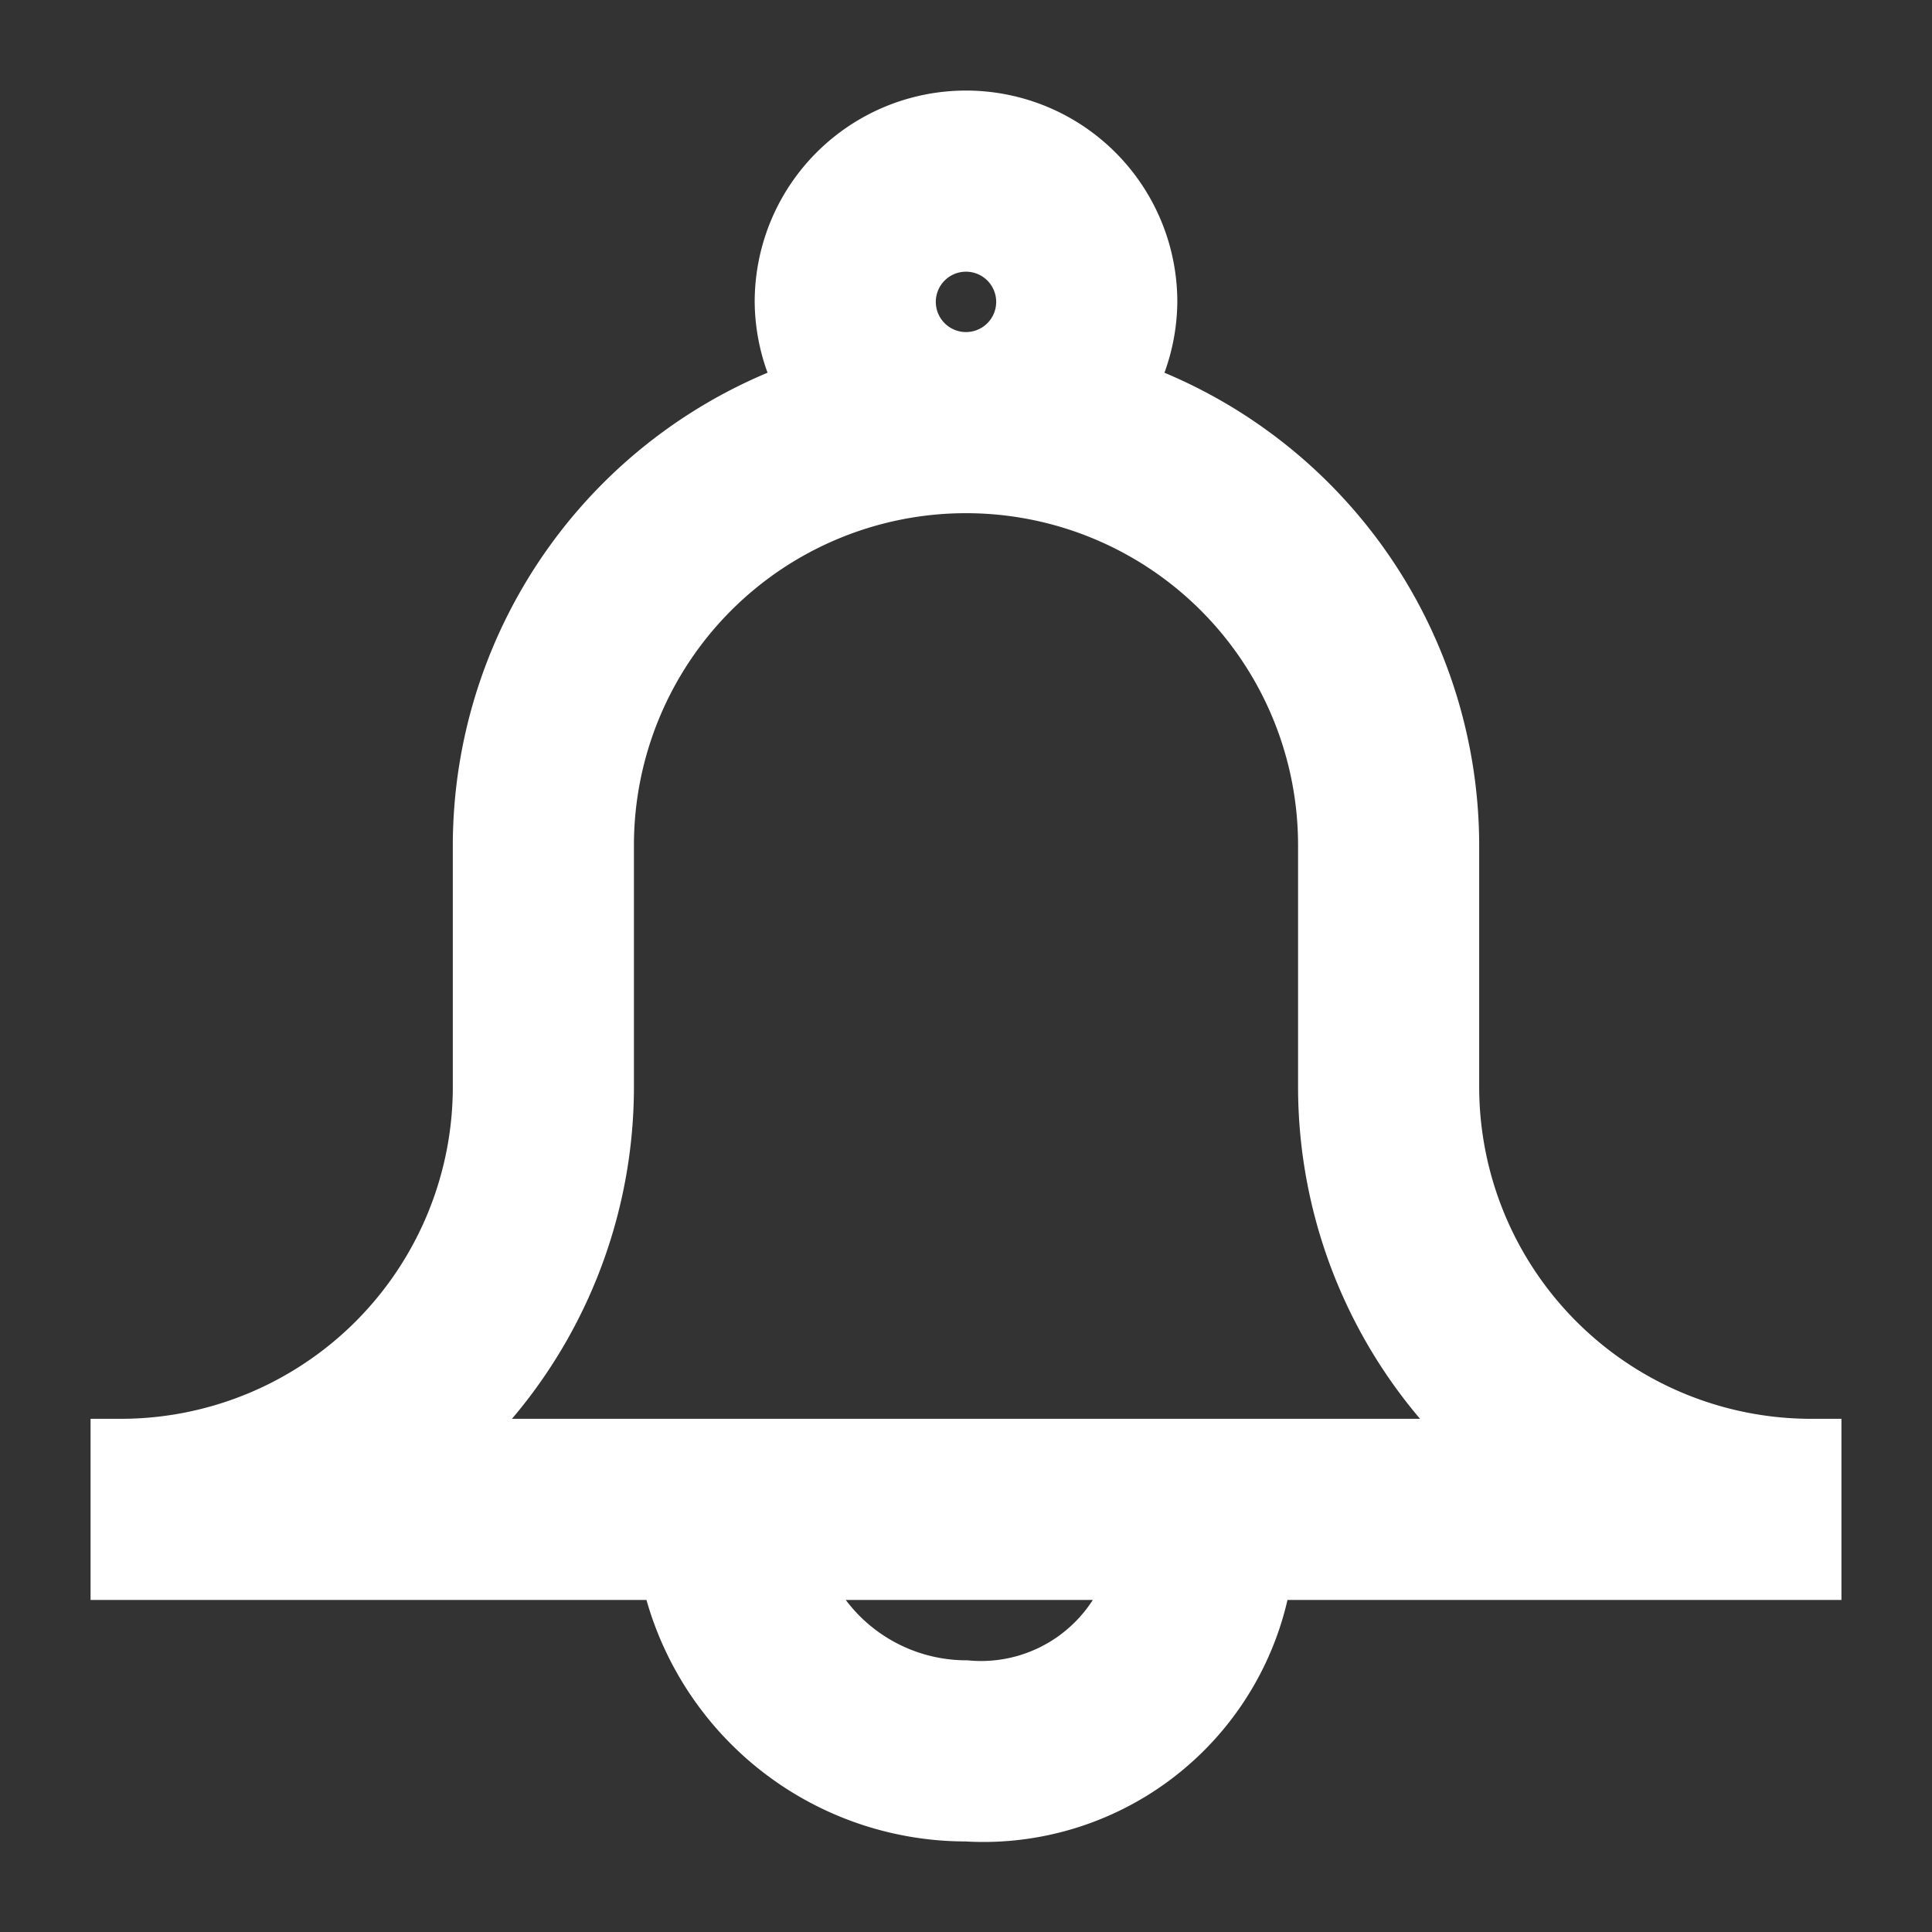 <!DOCTYPE svg PUBLIC "-//W3C//DTD SVG 1.1//EN" "http://www.w3.org/Graphics/SVG/1.1/DTD/svg11.dtd">
<!-- Uploaded to: SVG Repo, www.svgrepo.com, Transformed by: SVG Repo Mixer Tools -->
<svg fill="#ffffff" width="64px" height="64px" viewBox="0 0 32 32" id="Outlined" xmlns="http://www.w3.org/2000/svg" stroke="#ffffff">
<rect x="0" y="0" width="32" height="32" fill="#333333" stroke="none"/>
<g id="SVGRepo_bgCarrier" stroke-width="0"/>
<g id="SVGRepo_tracerCarrier" stroke-linecap="round" stroke-linejoin="round"/>
<g id="SVGRepo_iconCarrier"> <title/> <g id="Fill"> <path d="M30,24a6,6,0,0,1-6-6V14a8,8,0,0,0-5.39-7.55A3,3,0,0,0,19,5a3,3,0,0,0-6,0,3,3,0,0,0,.39,1.45A8,8,0,0,0,8,14v4a6,6,0,0,1-6,6v2h9.1A5,5,0,0,0,16,30a4.67,4.67,0,0,0,4.91-4H30ZM15,5a1,1,0,1,1,1,1A1,1,0,0,1,15,5Zm1,23a3,3,0,0,1-2.82-2h5.68A2.7,2.7,0,0,1,16,28ZM7.29,24A8,8,0,0,0,10,18V14a6,6,0,0,1,12,0v4a8,8,0,0,0,2.71,6Z"/> </g> </g>
</svg>
